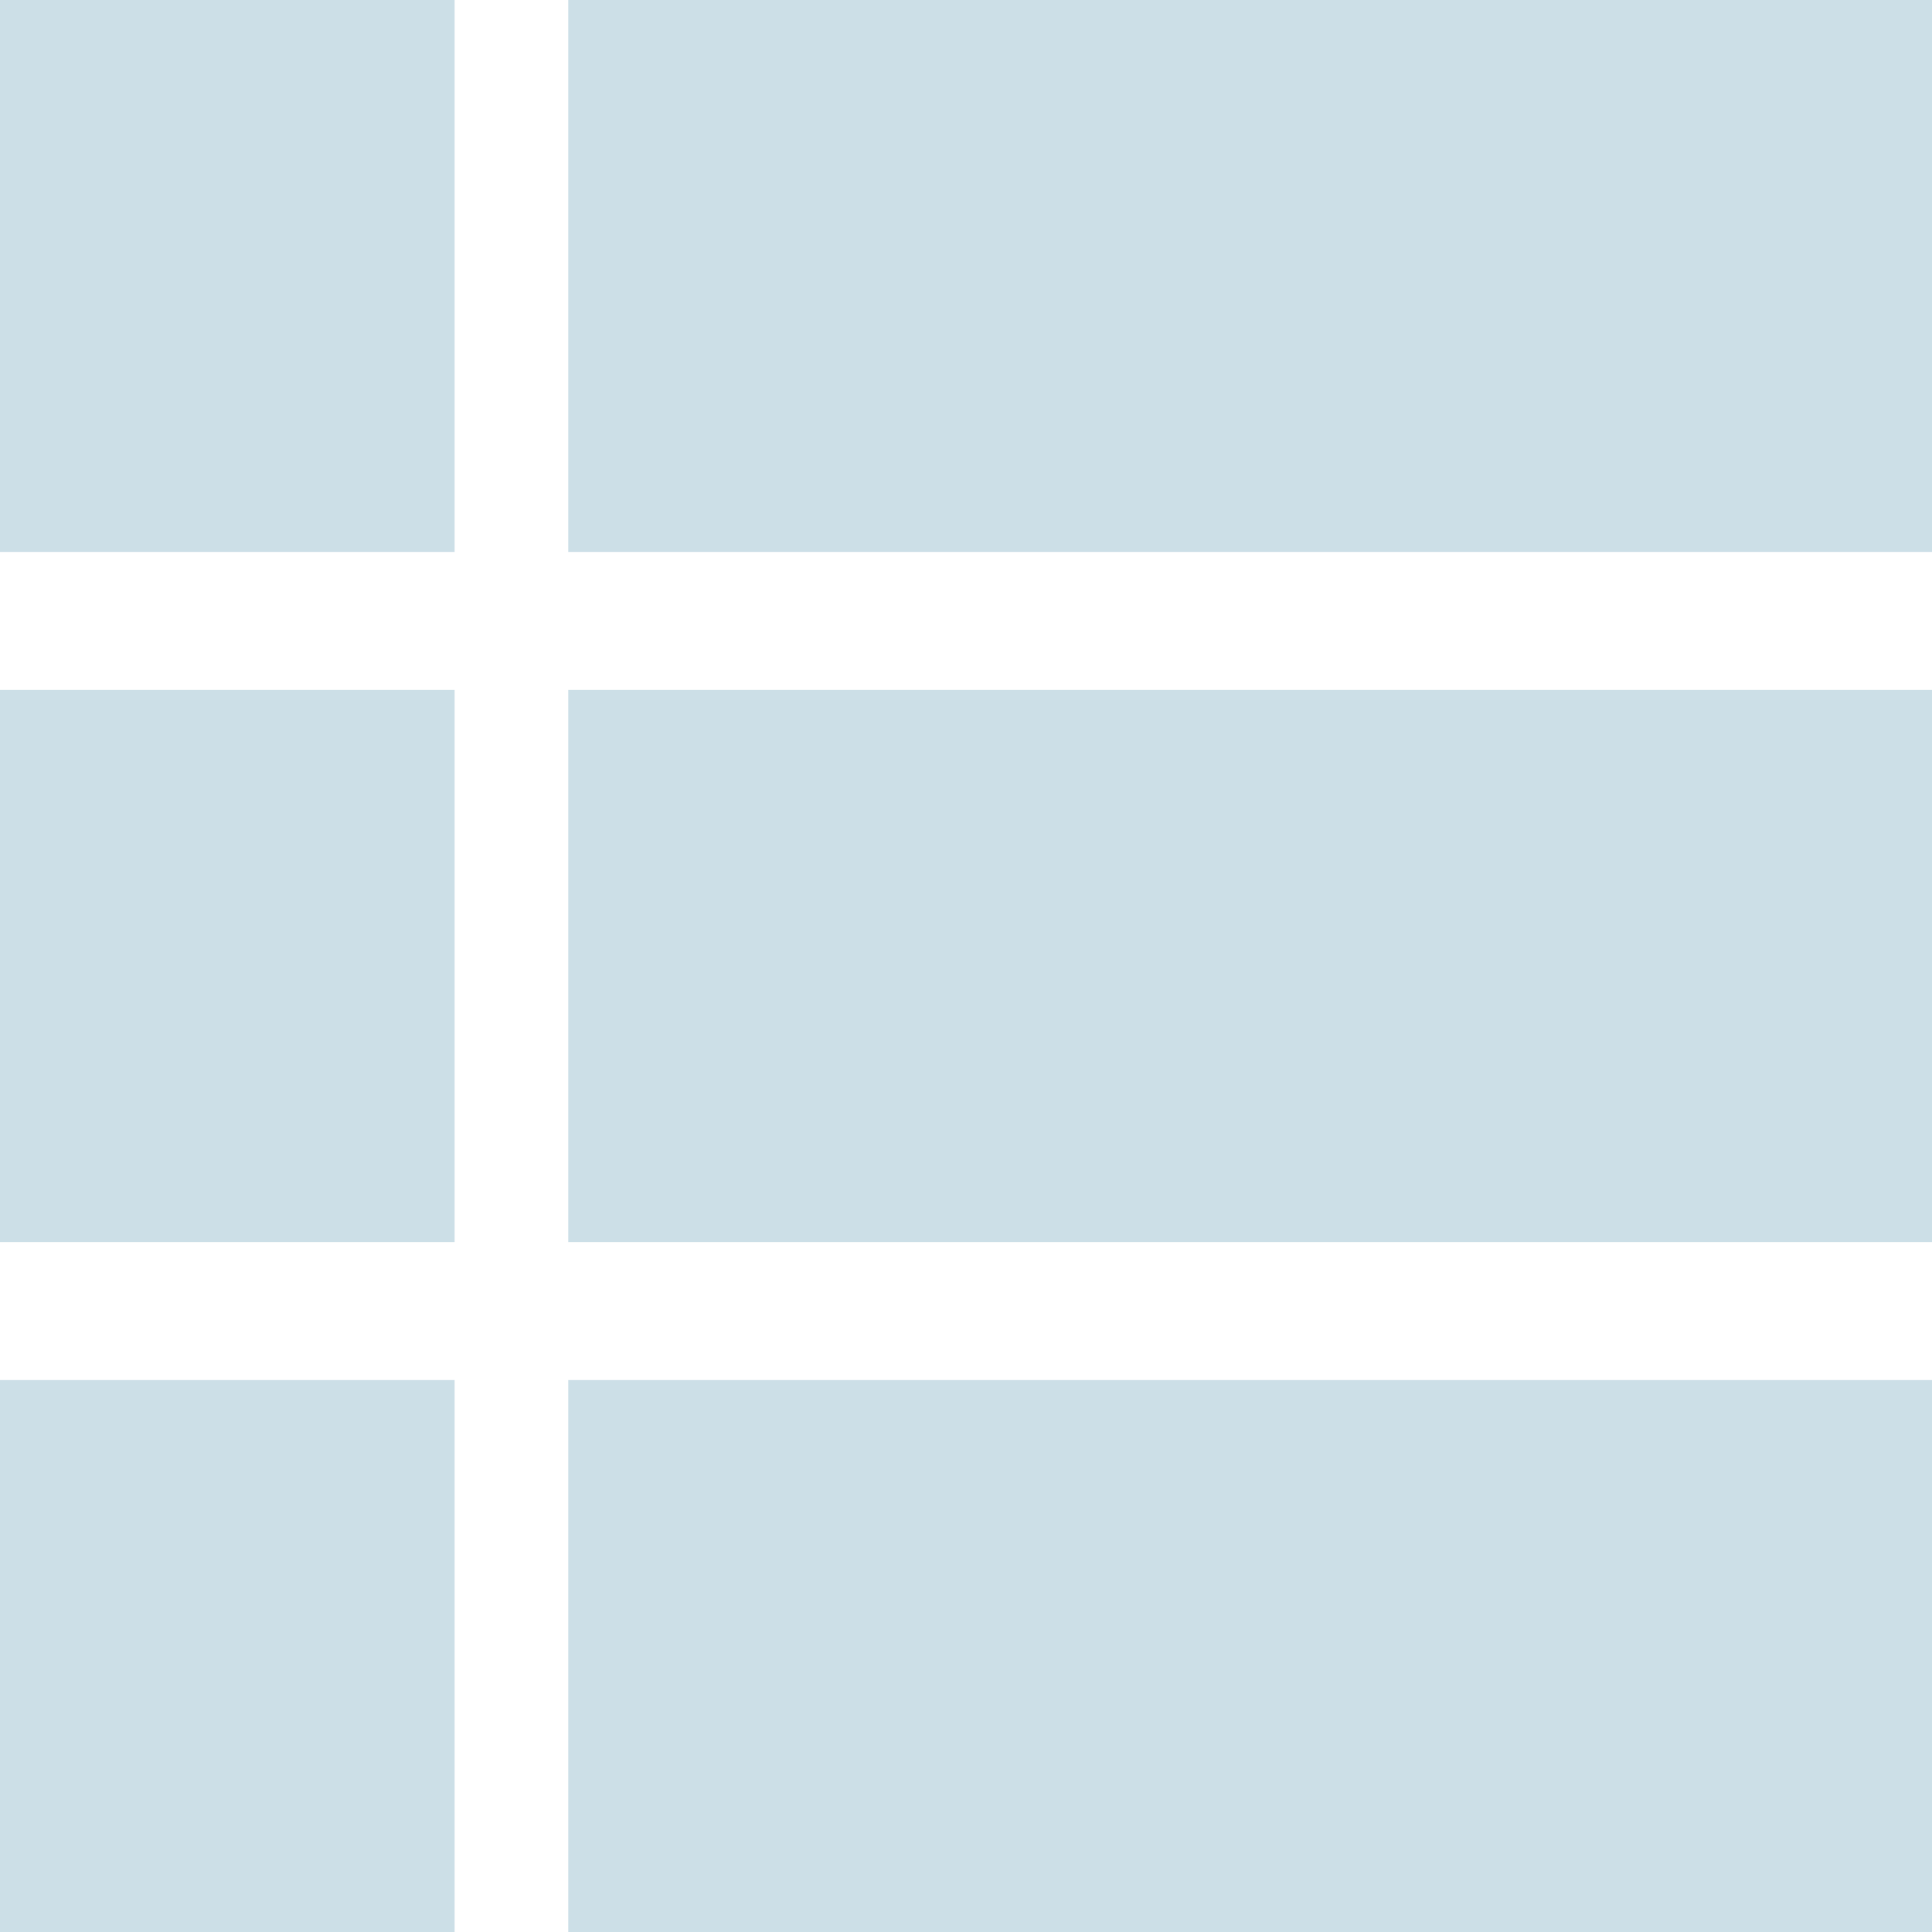 <svg xmlns="http://www.w3.org/2000/svg" width="16" height="16" viewBox="0 0 16 16">
    <path fill="#006089" fill-rule="nonzero" d="M0 10.286h3.765V5.714H0v4.572zM0 16h3.765v-4.571H0V16zM0 4.571h3.765V0H0v4.571zm4.706 5.715H16V5.714H4.706v4.572zm0 5.714H16v-4.571H4.706V16zm0-16v4.571H16V0H4.706z" opacity=".2"/>
</svg>
